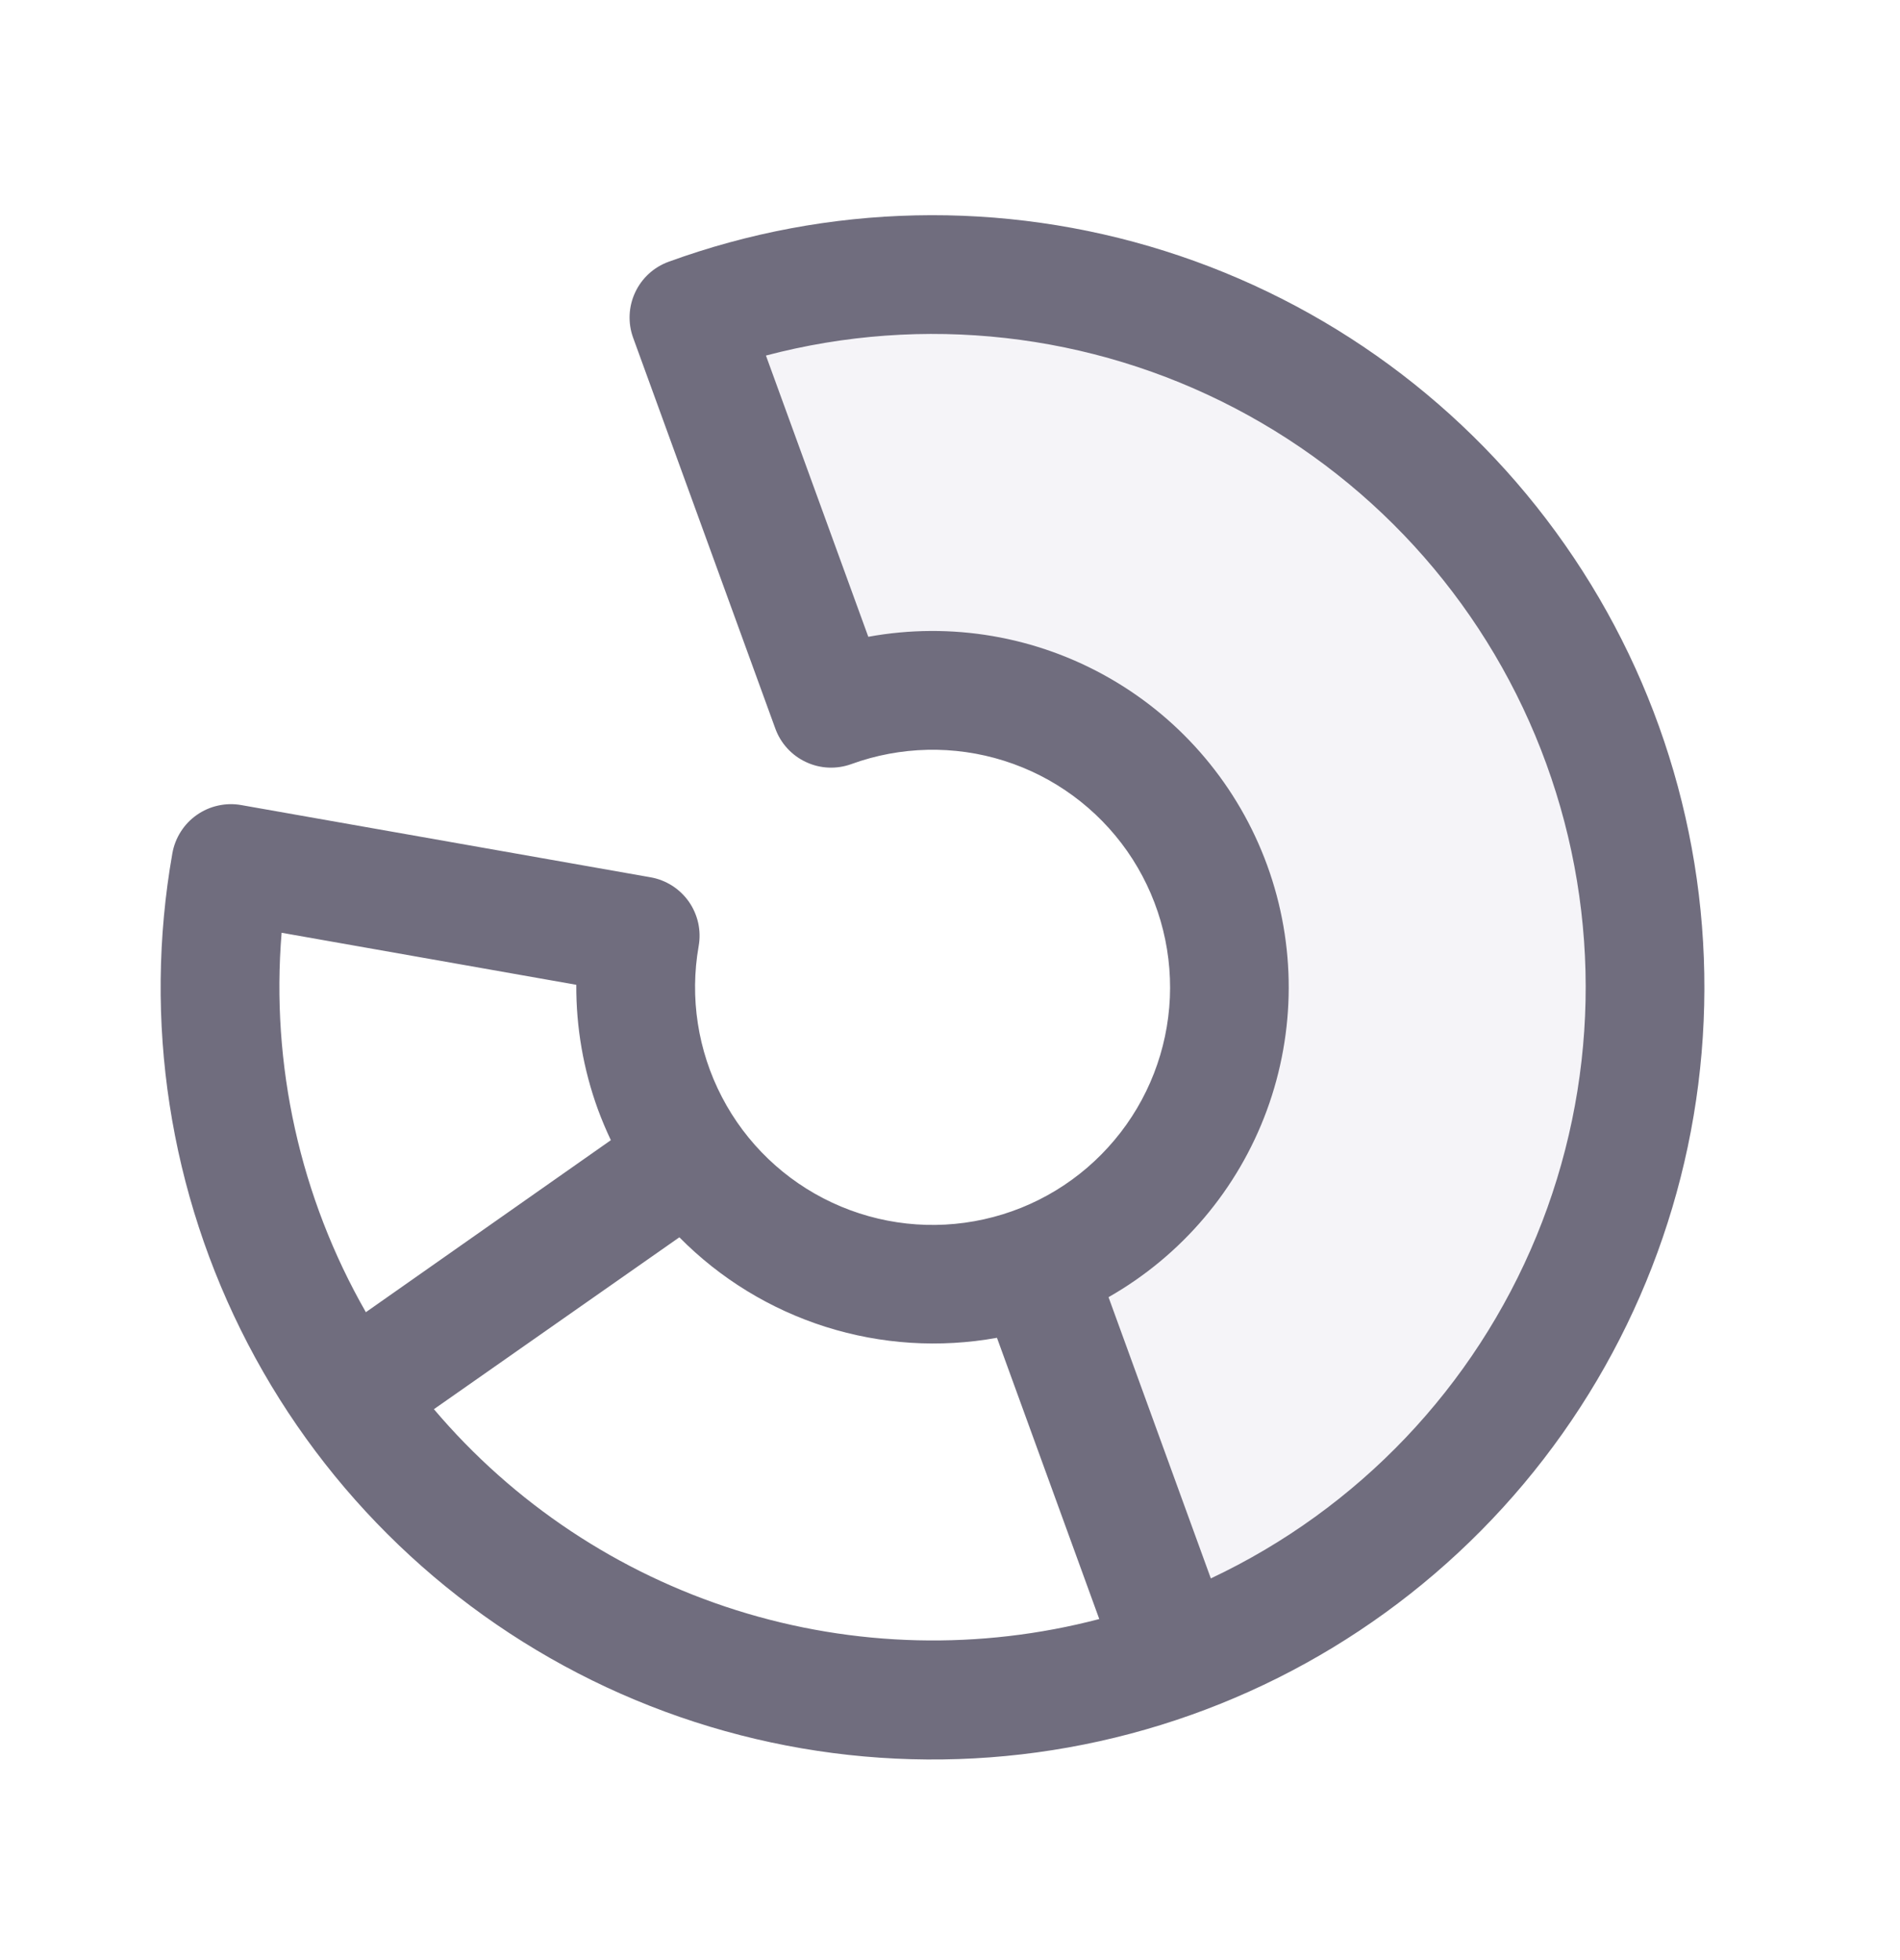 <svg width="32" height="33" viewBox="0 0 32 33" fill="none" xmlns="http://www.w3.org/2000/svg">
<g clip-path="url(#clip0_3123_85324)">
<path opacity="0.2" d="M26.984 12.518C28.072 15.509 27.928 18.809 26.583 21.694C25.238 24.578 22.802 26.81 19.812 27.899L17.418 21.321C18.664 20.867 19.678 19.937 20.239 18.736C20.799 17.534 20.859 16.159 20.406 14.912C19.952 13.666 19.022 12.651 17.82 12.091C16.619 11.53 15.243 11.47 13.997 11.924L11.603 5.346C14.594 4.258 17.894 4.402 20.779 5.747C23.663 7.092 25.895 9.528 26.984 12.518Z" fill="#CECBDE"/>
<path d="M11.261 4.407C11.012 4.497 10.809 4.683 10.697 4.924C10.585 5.164 10.573 5.439 10.664 5.688L13.058 12.266C13.148 12.515 13.334 12.718 13.575 12.83C13.815 12.943 14.09 12.954 14.339 12.864C15.167 12.563 16.07 12.543 16.91 12.808C17.75 13.073 18.479 13.608 18.984 14.329C19.488 15.05 19.741 15.918 19.703 16.798C19.664 17.677 19.337 18.52 18.77 19.194C18.204 19.869 17.432 20.338 16.572 20.528C15.712 20.719 14.814 20.62 14.016 20.248C13.218 19.876 12.565 19.251 12.159 18.47C11.752 17.689 11.614 16.795 11.767 15.928C11.79 15.799 11.787 15.666 11.759 15.538C11.73 15.41 11.677 15.288 11.602 15.181C11.526 15.073 11.431 14.982 11.32 14.911C11.209 14.841 11.085 14.792 10.956 14.77L4.062 13.554C3.933 13.531 3.8 13.534 3.672 13.563C3.543 13.591 3.422 13.645 3.315 13.72C3.207 13.795 3.115 13.891 3.045 14.002C2.974 14.113 2.926 14.236 2.903 14.366C2.406 17.184 2.853 20.087 4.175 22.626C5.496 25.164 7.618 27.195 10.211 28.405C12.805 29.614 15.725 29.934 18.519 29.315C21.313 28.696 23.824 27.172 25.664 24.98C27.503 22.788 28.568 20.05 28.693 17.191C28.819 14.332 27.997 11.512 26.355 9.168C24.714 6.823 22.346 5.086 19.616 4.225C16.887 3.364 13.95 3.428 11.261 4.407ZM4.743 15.704L9.706 16.58C9.702 17.294 9.825 18.004 10.069 18.675C10.135 18.854 10.207 19.024 10.288 19.196L6.162 22.092C5.054 20.156 4.559 17.928 4.743 15.704ZM7.308 23.725L11.442 20.831C12.129 21.527 12.975 22.044 13.907 22.339C14.839 22.634 15.829 22.697 16.791 22.523L18.514 27.258C16.503 27.785 14.384 27.734 12.401 27.109C10.418 26.484 8.652 25.311 7.308 23.725ZM20.393 26.574L18.67 21.839C19.902 21.138 20.847 20.024 21.336 18.694C21.825 17.363 21.828 15.903 21.343 14.571C20.858 13.239 19.917 12.121 18.687 11.417C17.457 10.712 16.018 10.466 14.624 10.721L12.9 5.986C15.554 5.286 18.373 5.603 20.804 6.875C23.236 8.147 25.105 10.281 26.043 12.86C26.982 15.439 26.922 18.275 25.877 20.812C24.832 23.349 22.876 25.404 20.393 26.574Z" fill="#706D7E"/>
</g>
<defs>
<clipPath id="clip0_3123_85324">
<rect width="32" height="32" fill="white" transform="translate(-1.90735e-06 0.66)"/>
</clipPath>
</defs>
</svg>
